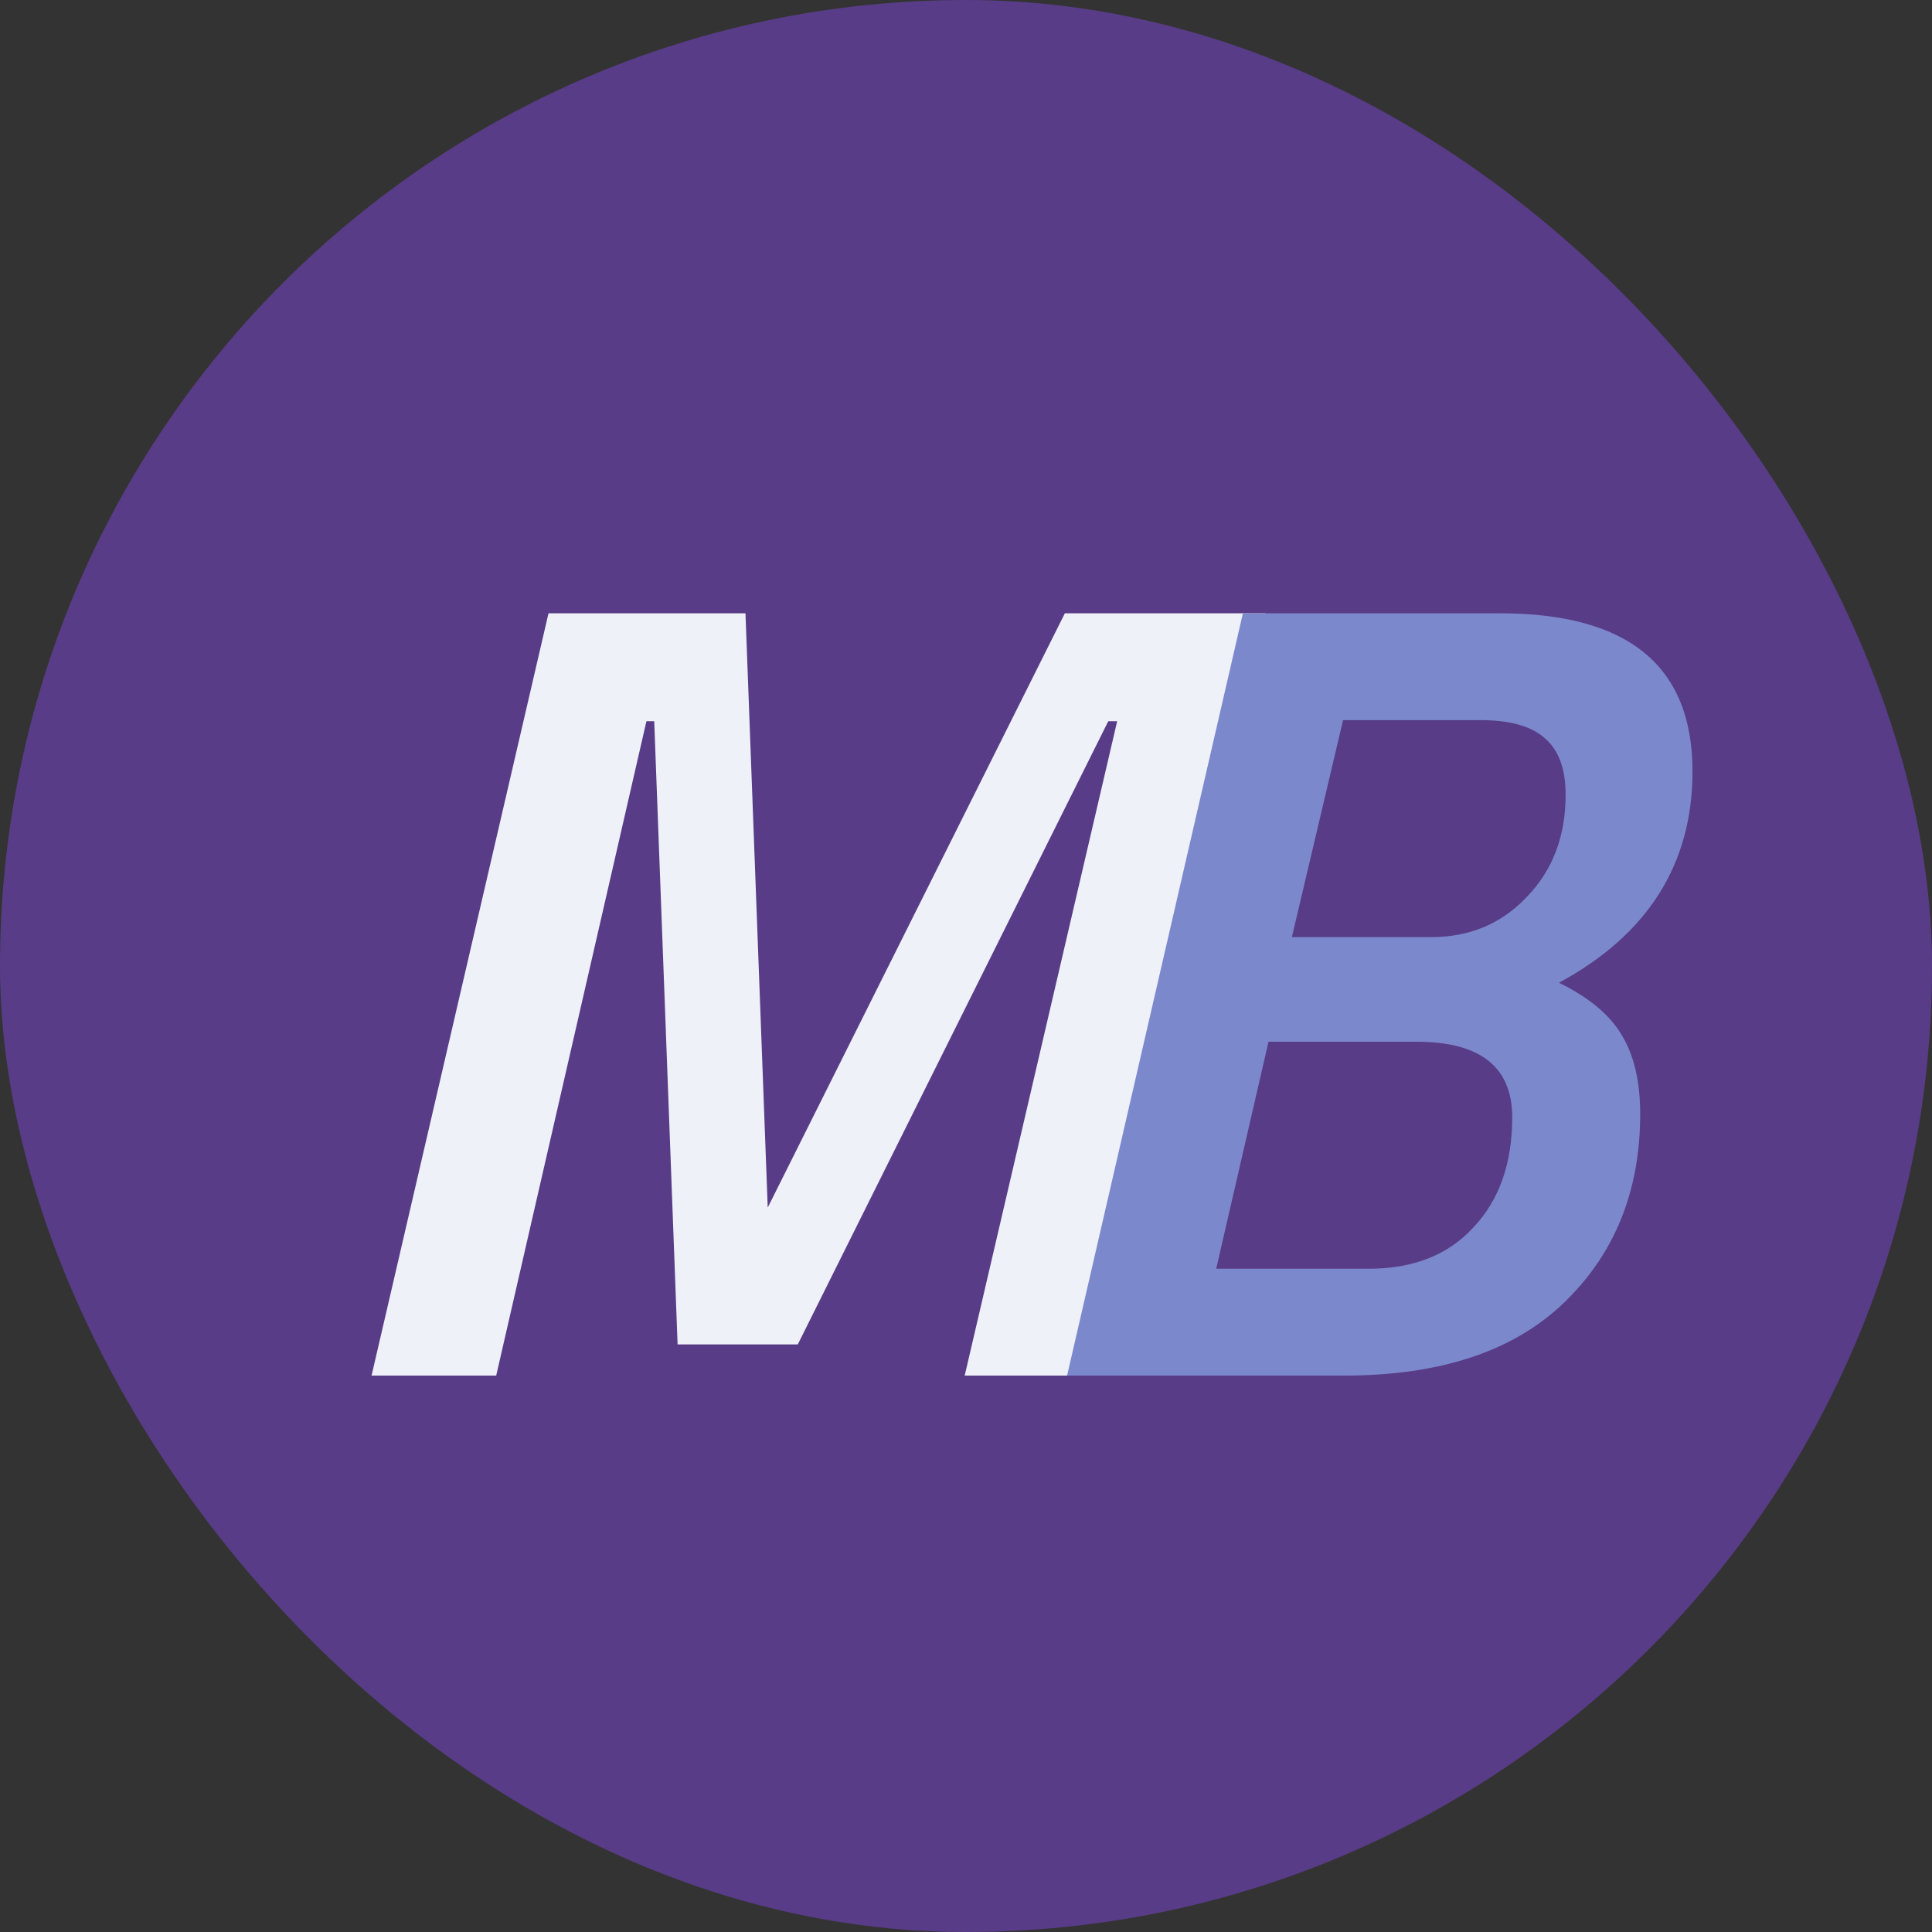 <svg width="250" height="250" viewBox="0 0 250 250" fill="none" xmlns="http://www.w3.org/2000/svg">
<rect x="0" y="0" width="250" height="250" fill="#333333" stroke="none"/>
<rect width="250" height="250" rx="125" fill="#583C87"/>
<path d="M48.08 178L70.976 79.36H96.464L99.344 156.256L137.792 79.36H163.712L140.96 178H124.832L144.56 93.328H143.408L103.232 173.968H87.68L84.656 93.328H83.648L64.208 178H48.08Z" fill="#EFF1F8"/>
<path d="M194.096 79.36C210.704 79.36 219.008 86.176 219.008 99.808C219.008 111.808 213.248 120.928 201.728 127.168C205.664 129.088 208.4 131.392 209.936 134.08C211.472 136.672 212.24 140.032 212.24 144.16C212.24 154.144 208.928 162.304 202.304 168.64C195.776 174.88 186.32 178 173.936 178H138.08L160.832 79.36H194.096ZM183.296 134.8H164.144L157.376 164.176H177.104C182.864 164.176 187.376 162.4 190.64 158.848C194 155.296 195.68 150.544 195.68 144.592C195.68 138.064 191.552 134.8 183.296 134.8ZM191.504 93.184H173.792L167.168 121.264H185.168C190.16 121.264 194.288 119.536 197.552 116.08C200.912 112.624 202.592 108.208 202.592 102.832C202.592 99.472 201.68 97.024 199.856 95.488C198.128 93.952 195.344 93.184 191.504 93.184Z" fill="#7C88CC"/>
</svg>
